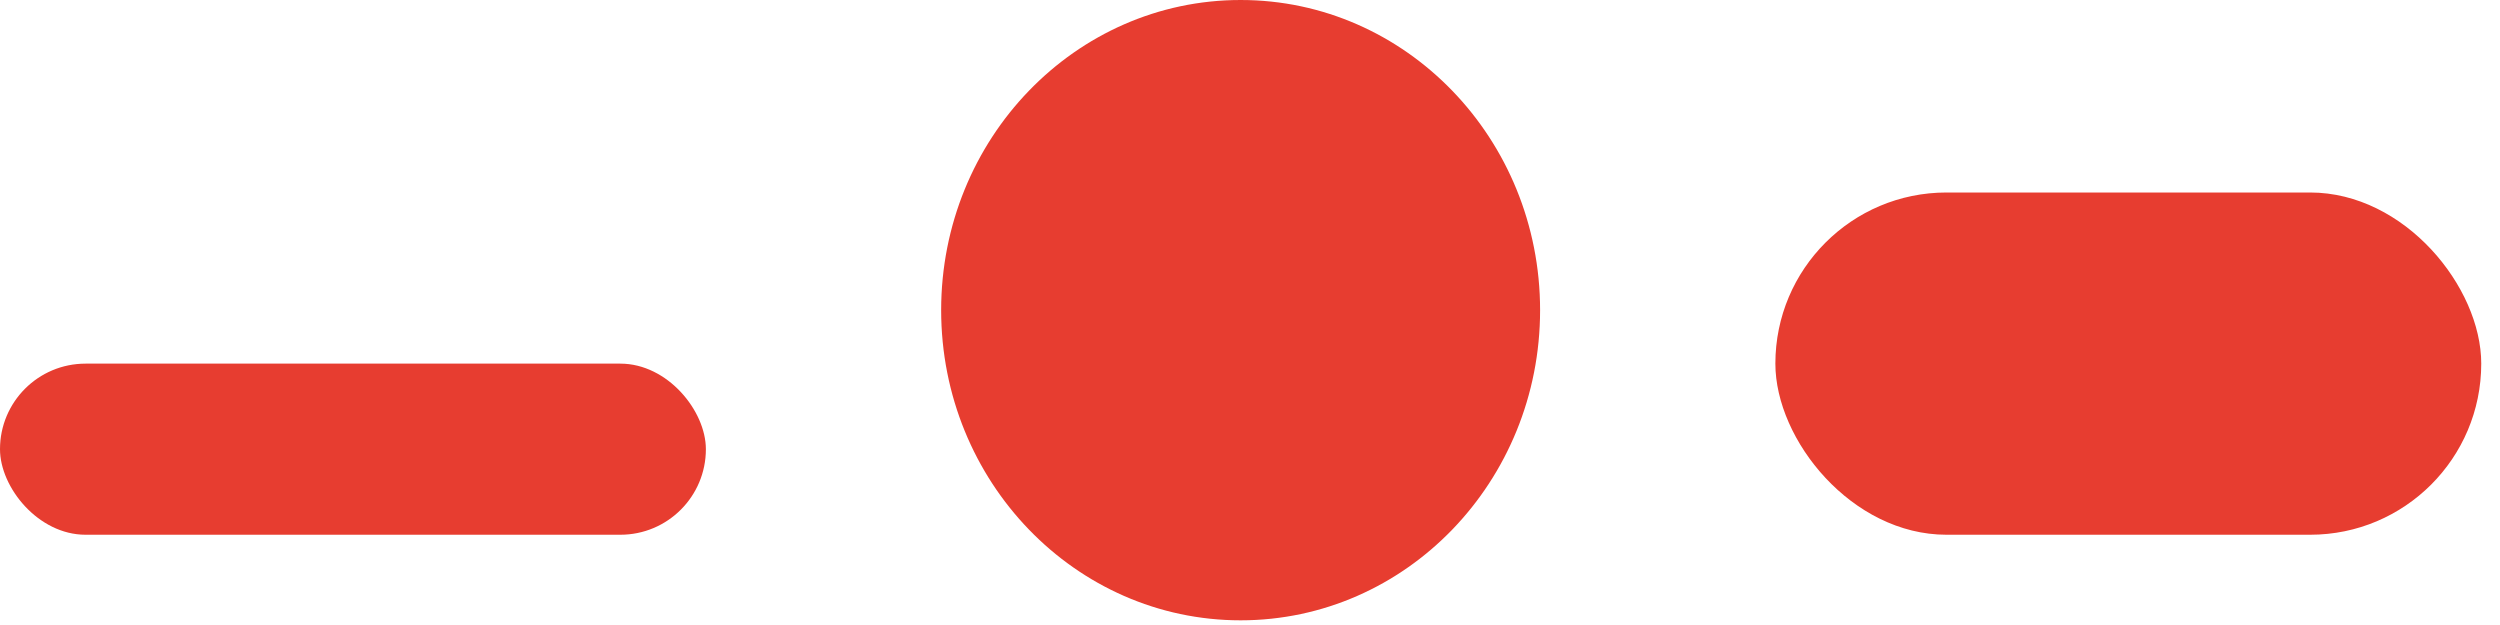 <svg xmlns="http://www.w3.org/2000/svg" width="108" height="27" viewBox="0 0 108 27" fill="none">
    <ellipse cx="53.595" cy="13.399" rx="12.937" ry="13.399" fill="#E73D30"/>
    <rect x="76.696" y="8.316" width="30.494" height="14.785" rx="7.392" fill="#E73D30"/>
    <rect y="15.709" width="30.494" height="7.392" rx="3.696" fill="#E73D30"/>
</svg>